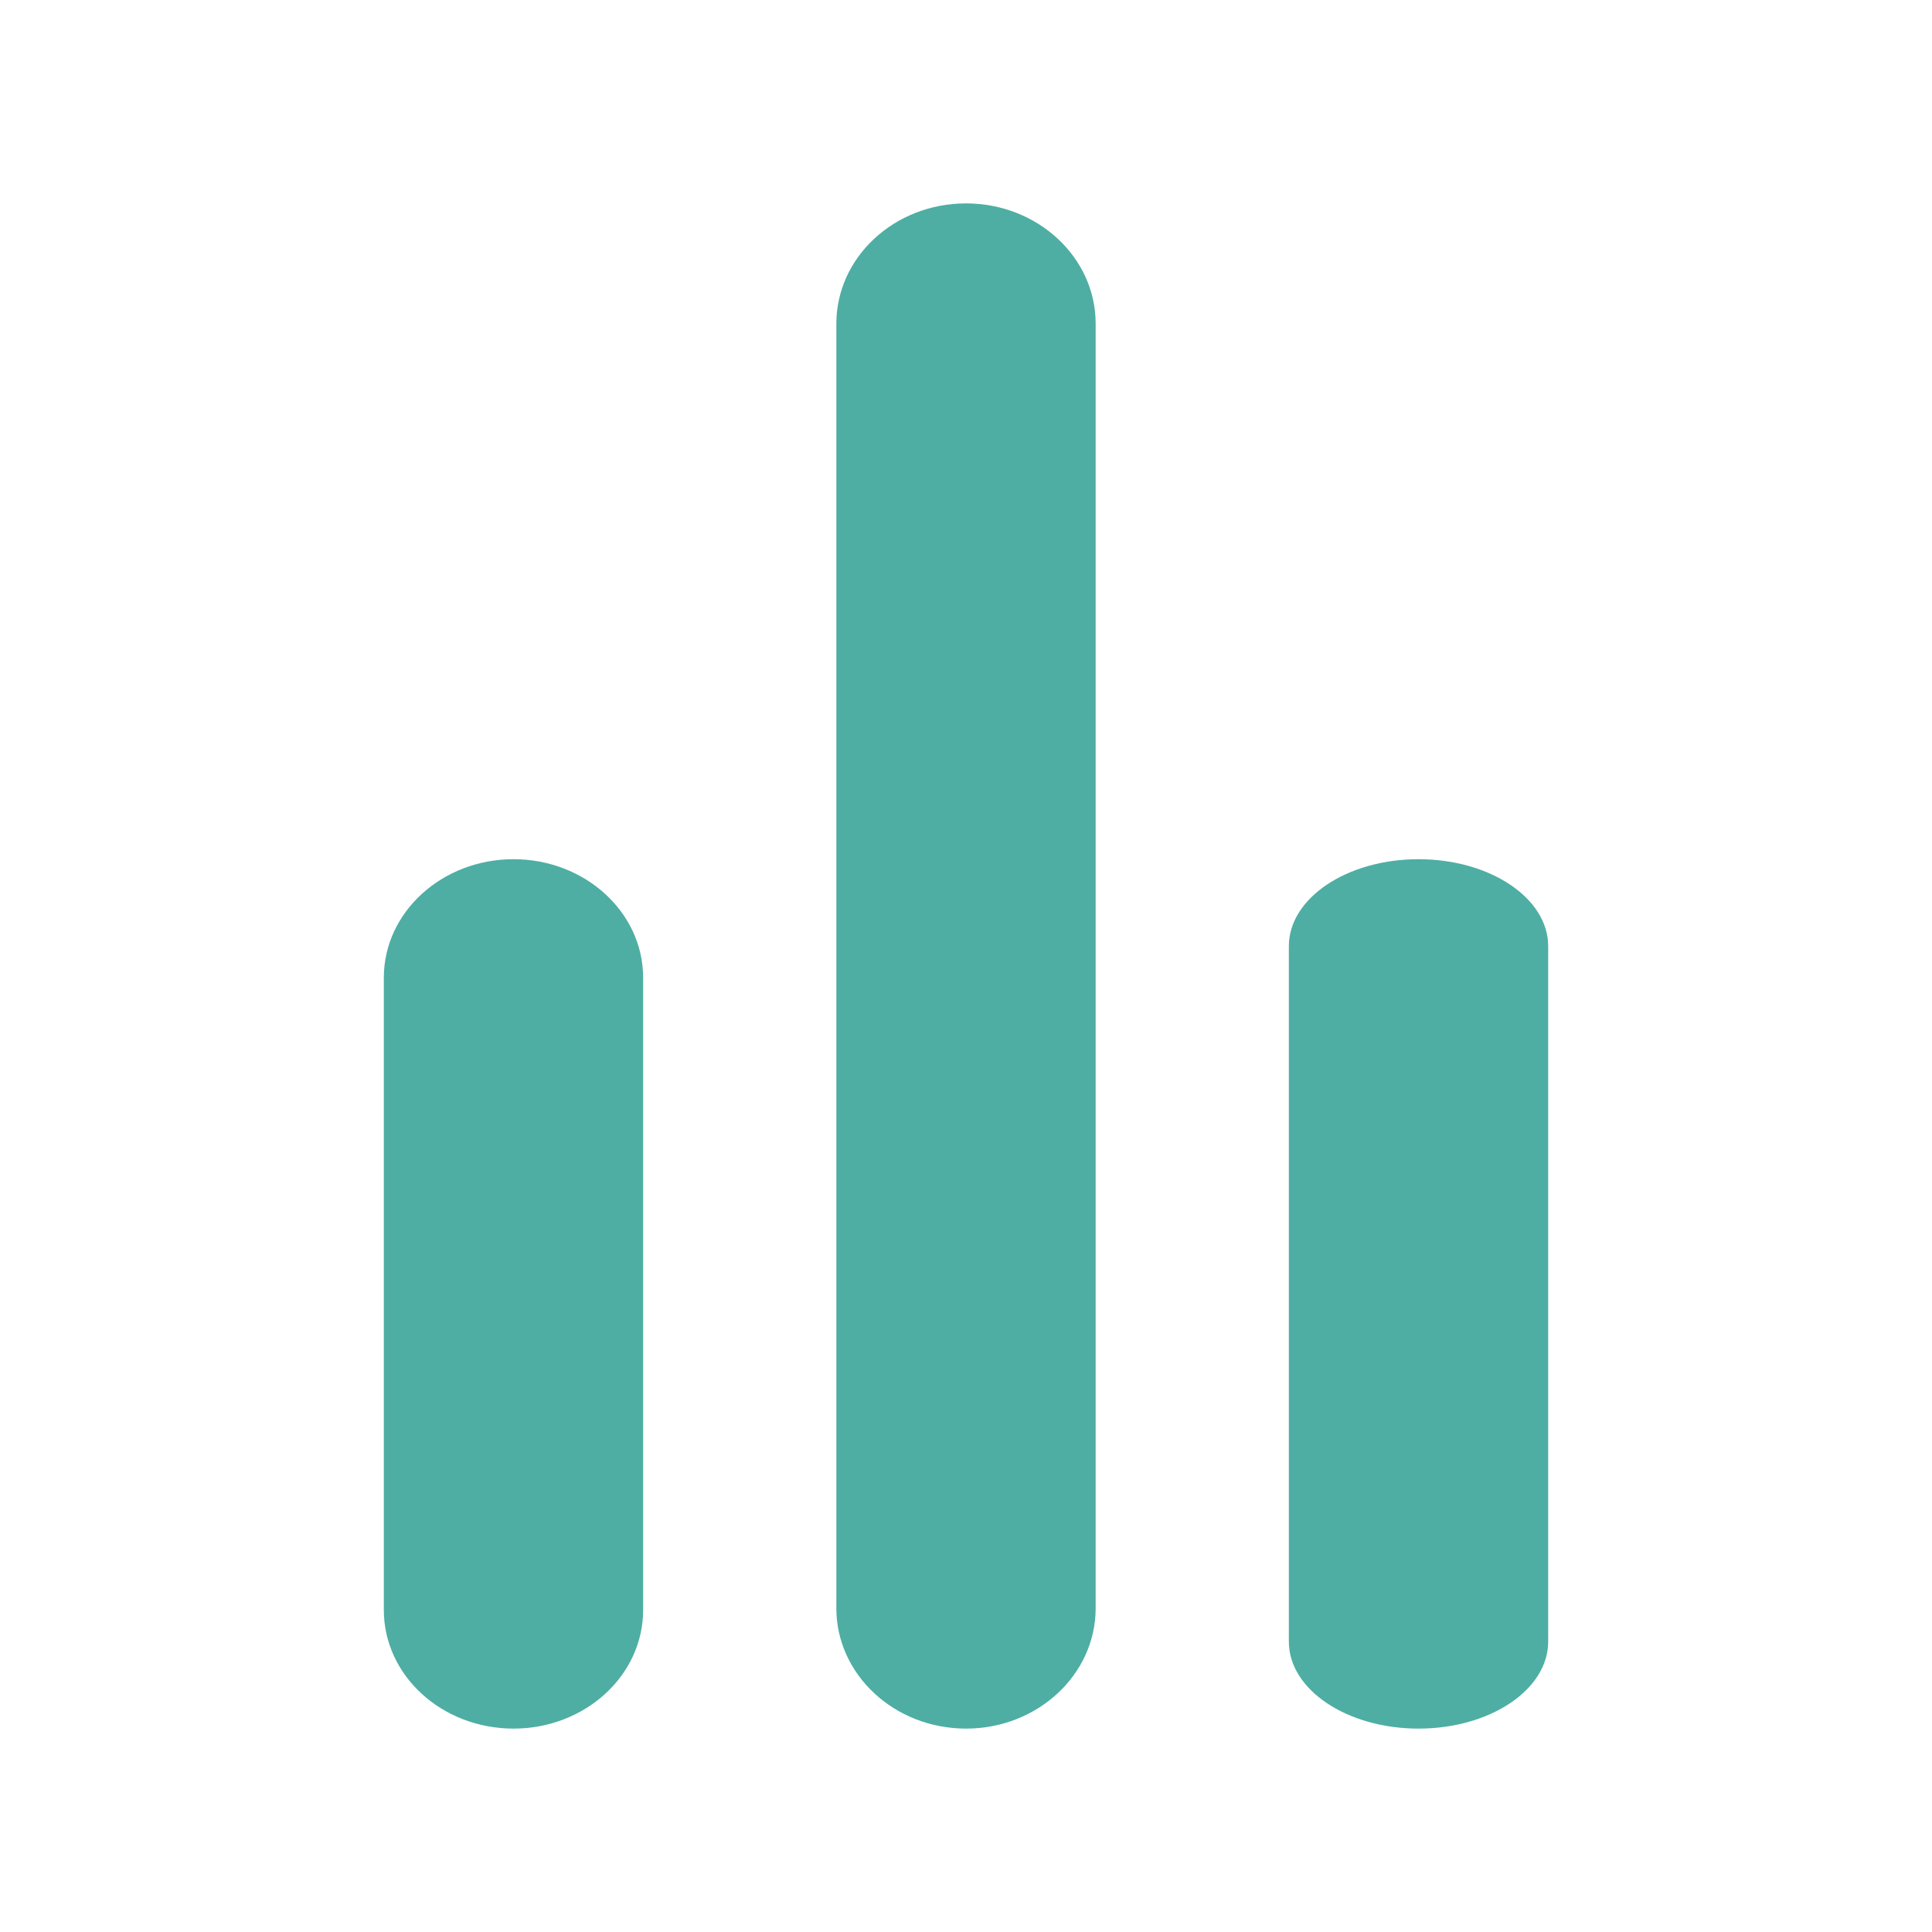 <svg width="18" height="18" viewBox="0 0 18 18" fill="none" xmlns="http://www.w3.org/2000/svg">
<path fill-rule="evenodd" clip-rule="evenodd" d="M5.992 15V9.109C5.992 8.5 5.451 8.005 4.784 8.005C4.117 8.005 3.576 8.5 3.576 9.109V15C3.576 15.61 4.117 16.105 4.784 16.105C5.451 16.105 5.992 15.61 5.992 15Z" fill="#4EAEA3"/>
<path fill-rule="evenodd" clip-rule="evenodd" d="M10.208 14.983V3.016C10.208 2.397 9.667 1.895 9 1.895C8.333 1.895 7.792 2.397 7.792 3.016V14.983C7.792 15.602 8.333 16.105 9 16.105C9.667 16.105 10.208 15.602 10.208 14.983Z" fill="#4EAEA3"/>
<path fill-rule="evenodd" clip-rule="evenodd" d="M14.424 15.295V8.815C14.424 8.368 13.883 8.005 13.216 8.005C12.549 8.005 12.008 8.368 12.008 8.815V15.295C12.008 15.742 12.549 16.105 13.216 16.105C13.883 16.105 14.424 15.742 14.424 15.295Z" fill="#4EAEA3"/>
</svg>
